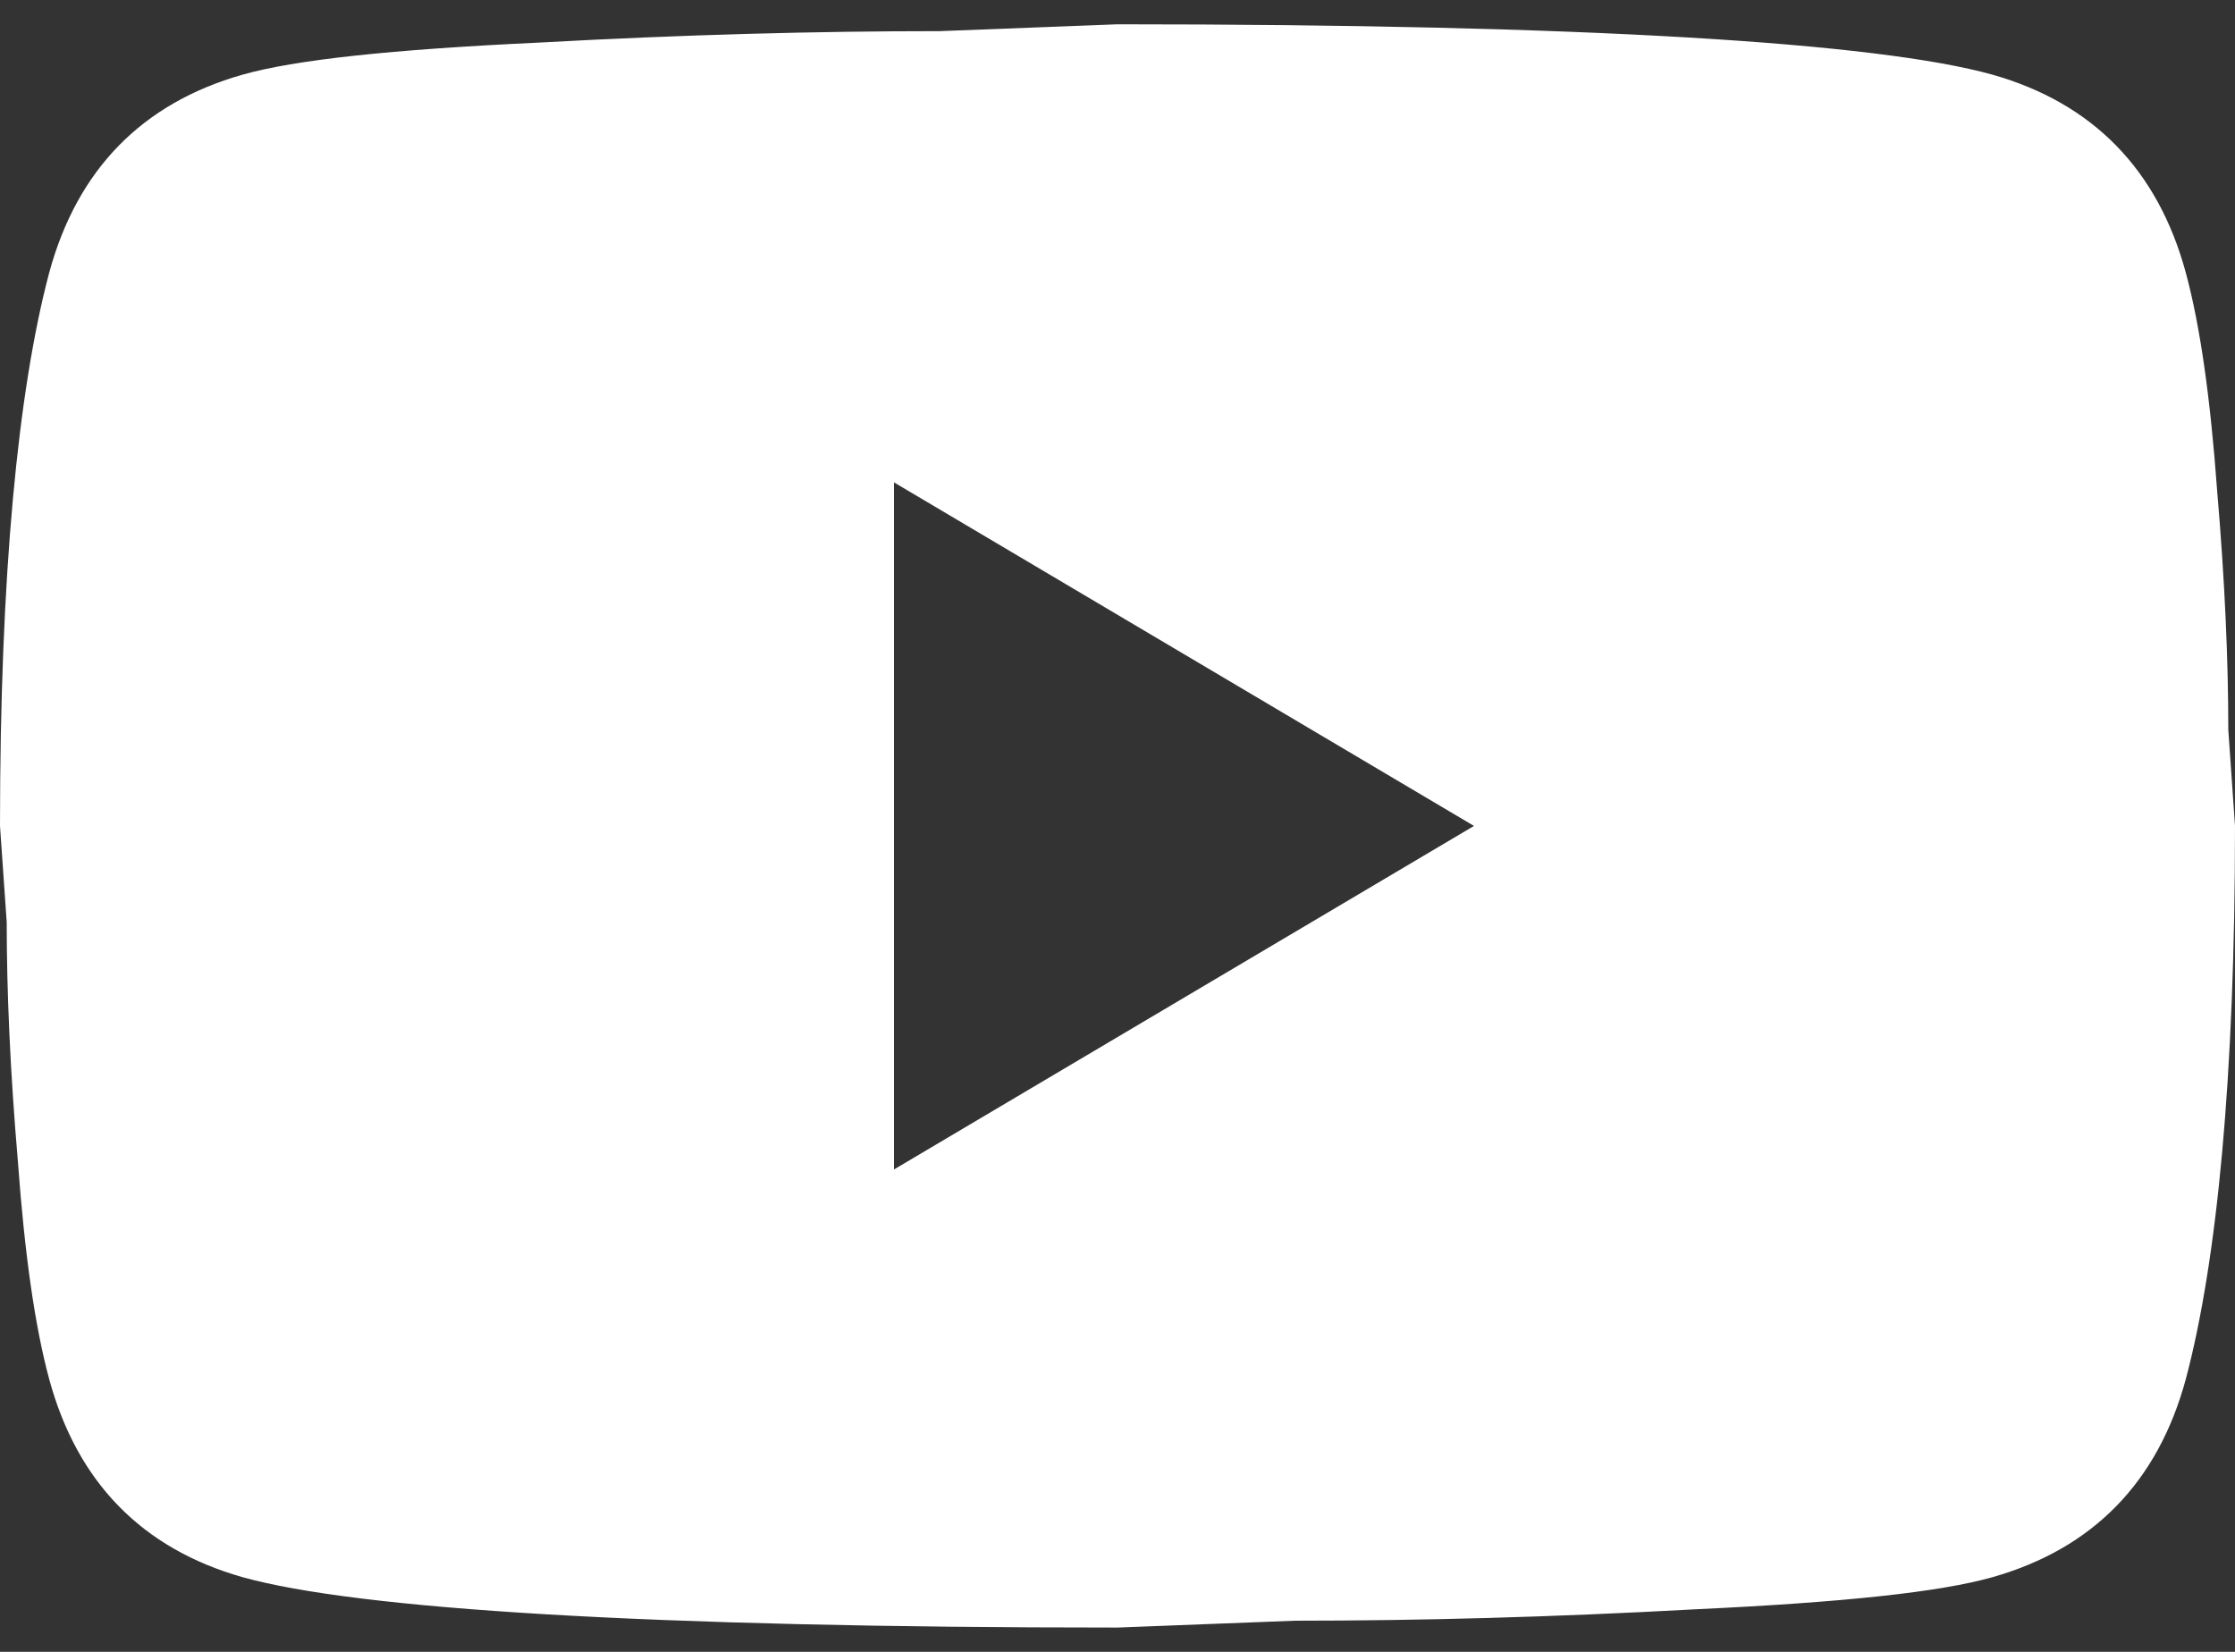 <svg width="46" height="34" viewBox="0 0 46 34" fill="none" xmlns="http://www.w3.org/2000/svg">
<rect x="0" y="0" width="46" height="34" fill="#333333" stroke="none"/>
<path d="M18.4 24.071L30.337 17L18.4 9.929V24.071ZM44.988 5.615C45.287 6.723 45.494 8.208 45.632 10.094C45.793 11.979 45.862 13.606 45.862 15.02L46 17C46 22.162 45.632 25.957 44.988 28.385C44.413 30.506 43.079 31.874 41.009 32.463C39.928 32.769 37.95 32.981 34.914 33.123C31.924 33.288 29.187 33.359 26.657 33.359L23 33.5C13.363 33.5 7.36 33.123 4.991 32.463C2.921 31.874 1.587 30.506 1.012 28.385C0.713 27.277 0.506 25.792 0.368 23.906C0.207 22.021 0.138 20.394 0.138 18.98L0 17C0 11.838 0.368 8.043 1.012 5.615C1.587 3.494 2.921 2.126 4.991 1.537C6.072 1.231 8.05 1.019 11.086 0.877C14.076 0.712 16.813 0.641 19.343 0.641L23 0.5C32.637 0.5 38.64 0.877 41.009 1.537C43.079 2.126 44.413 3.494 44.988 5.615Z" fill="white"/>
</svg>
